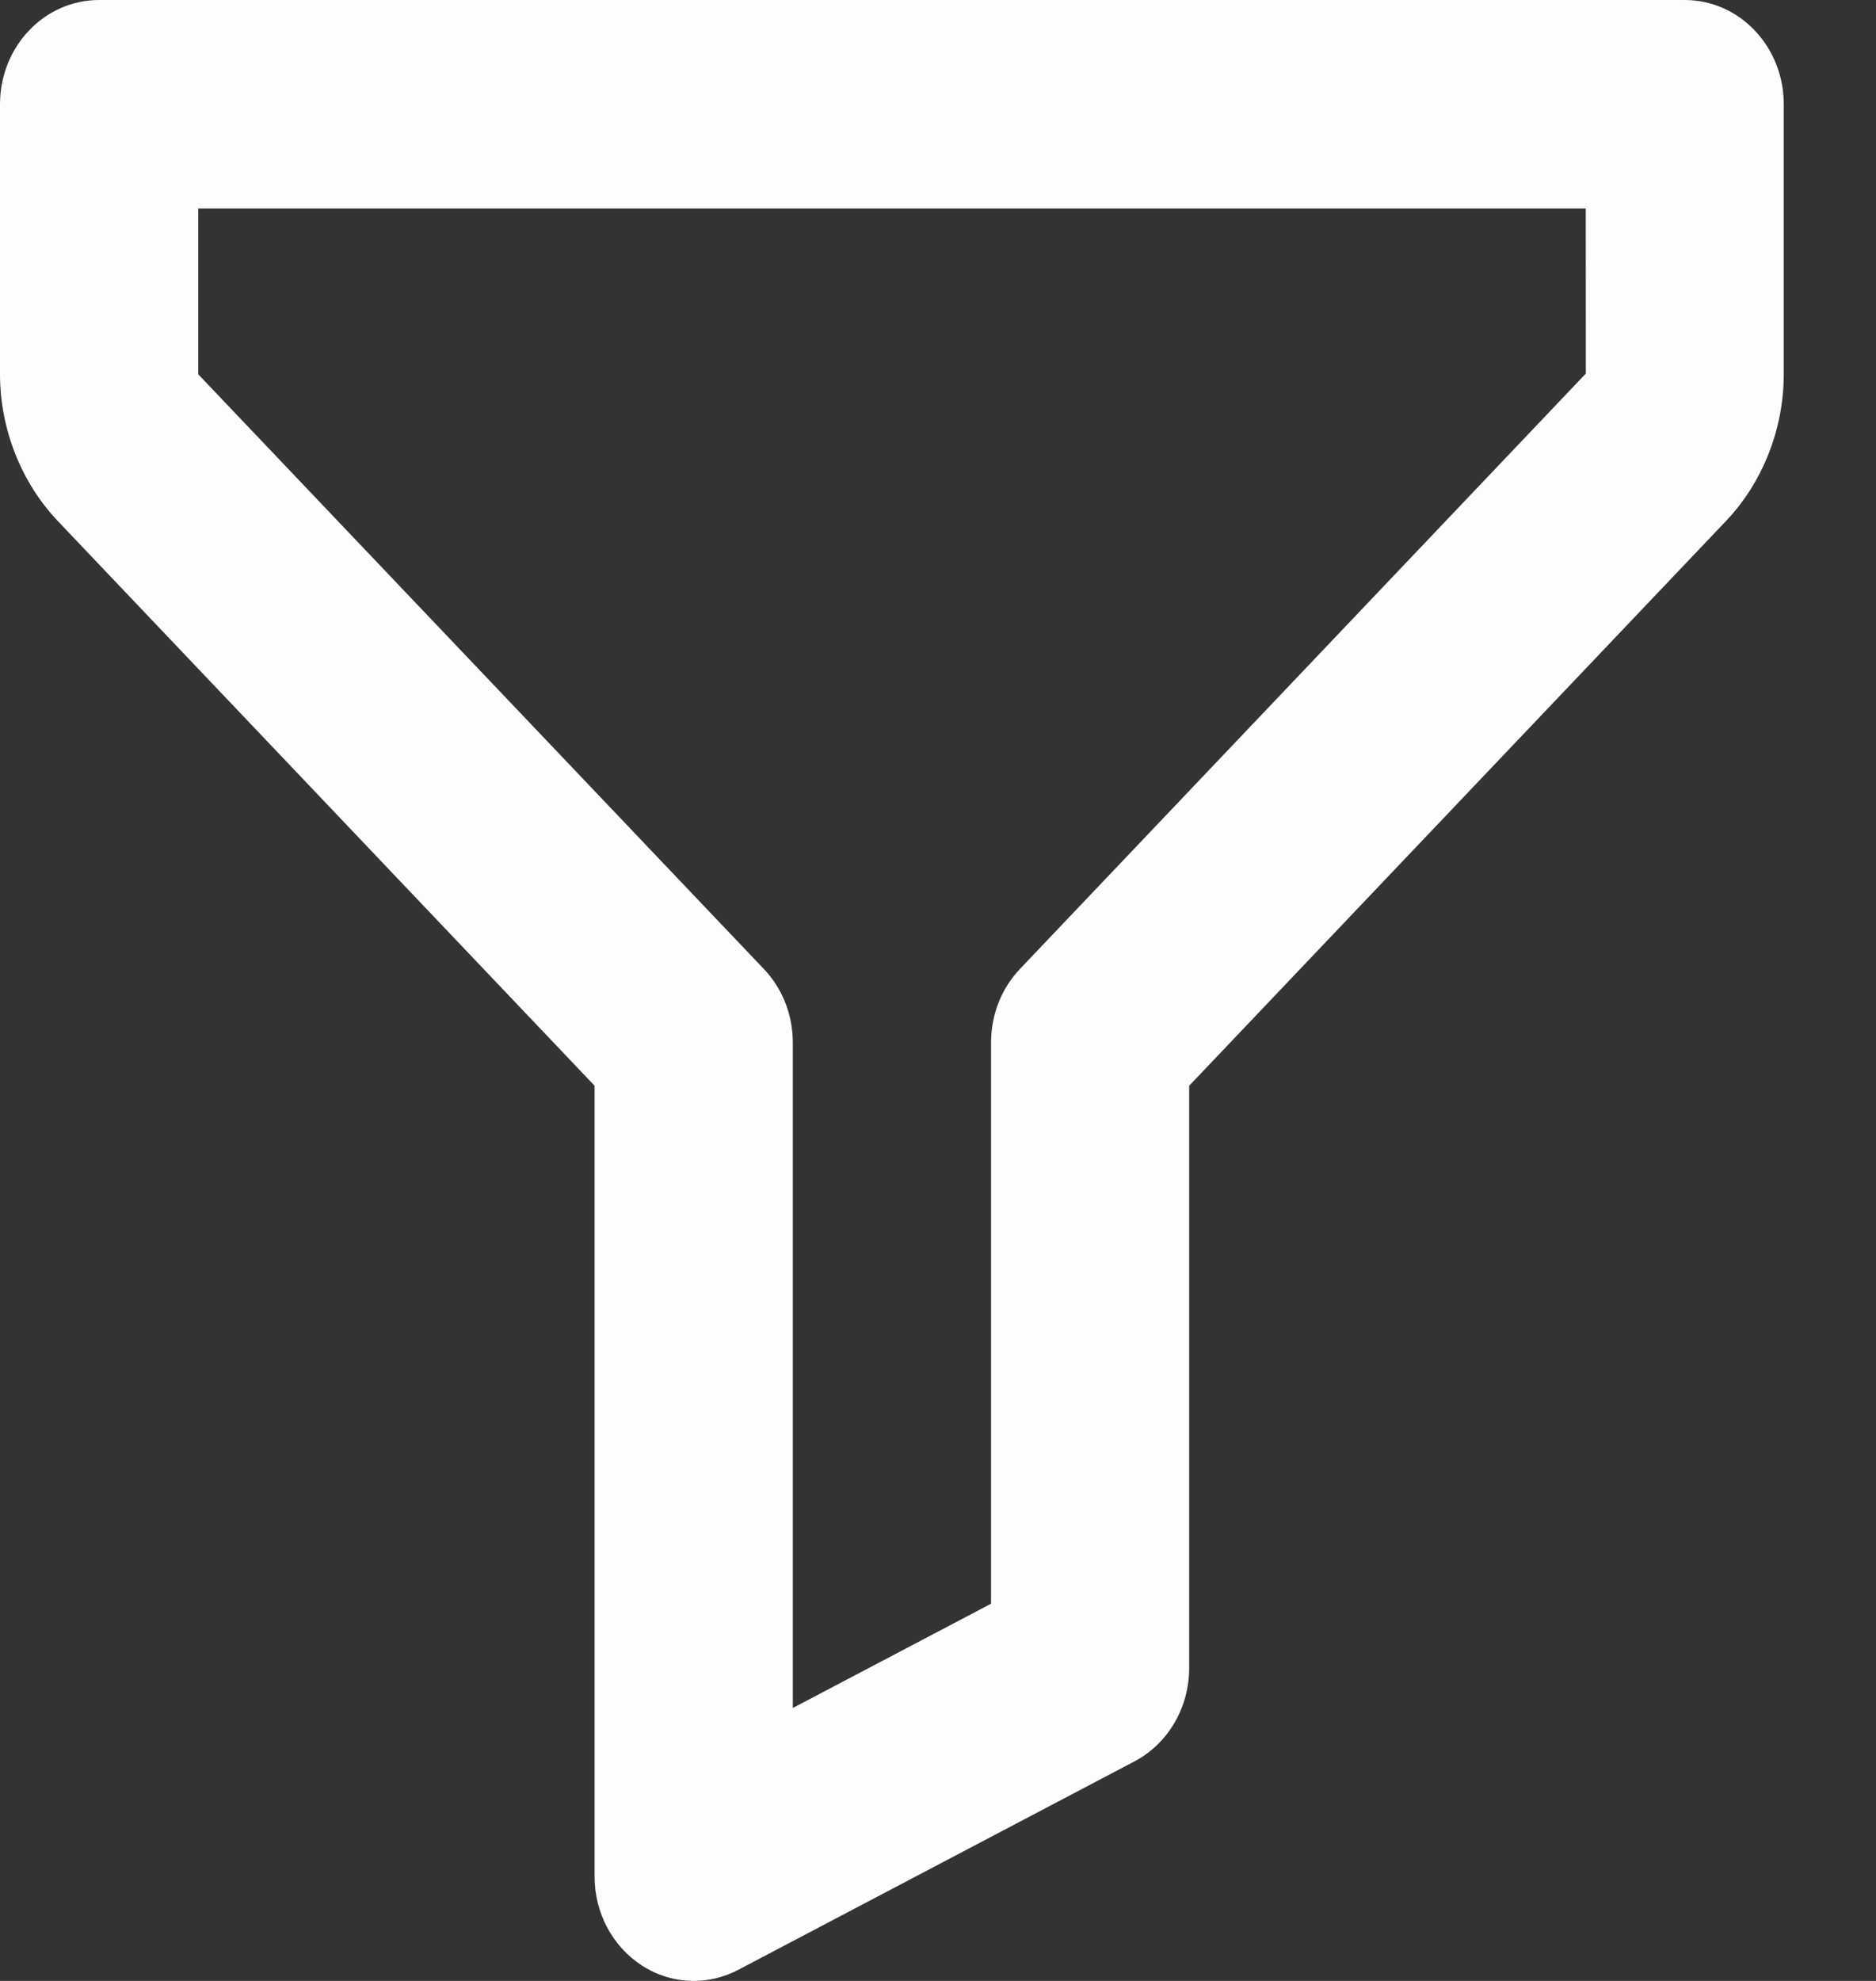 <svg width="18" height="19" viewBox="0 0 18 19" fill="none" xmlns="http://www.w3.org/2000/svg">
<rect x="0" y="0" width="18" height="19" fill="#333333" stroke="none"/>
<path d="M16.165 0H0.951C0.425 0 0 0.447 0 1V3.59C0 4.113 0.203 4.627 0.554 4.997L5.705 10.414V18C5.705 18.347 5.876 18.668 6.157 18.851C6.309 18.95 6.482 19 6.656 19C6.801 19 6.947 18.965 7.081 18.895L10.884 16.895C11.207 16.725 11.41 16.379 11.41 16V10.414L16.561 4.997C16.913 4.627 17.115 4.113 17.115 3.59V1C17.115 0.447 16.69 0 16.165 0ZM9.787 9.293C9.608 9.48 9.509 9.734 9.509 10V15.382L7.607 16.382V10C7.607 9.734 7.507 9.48 7.328 9.293L1.902 3.59V2H15.215L15.216 3.583L9.787 9.293Z" fill="#FDFDFF"/>
</svg>
